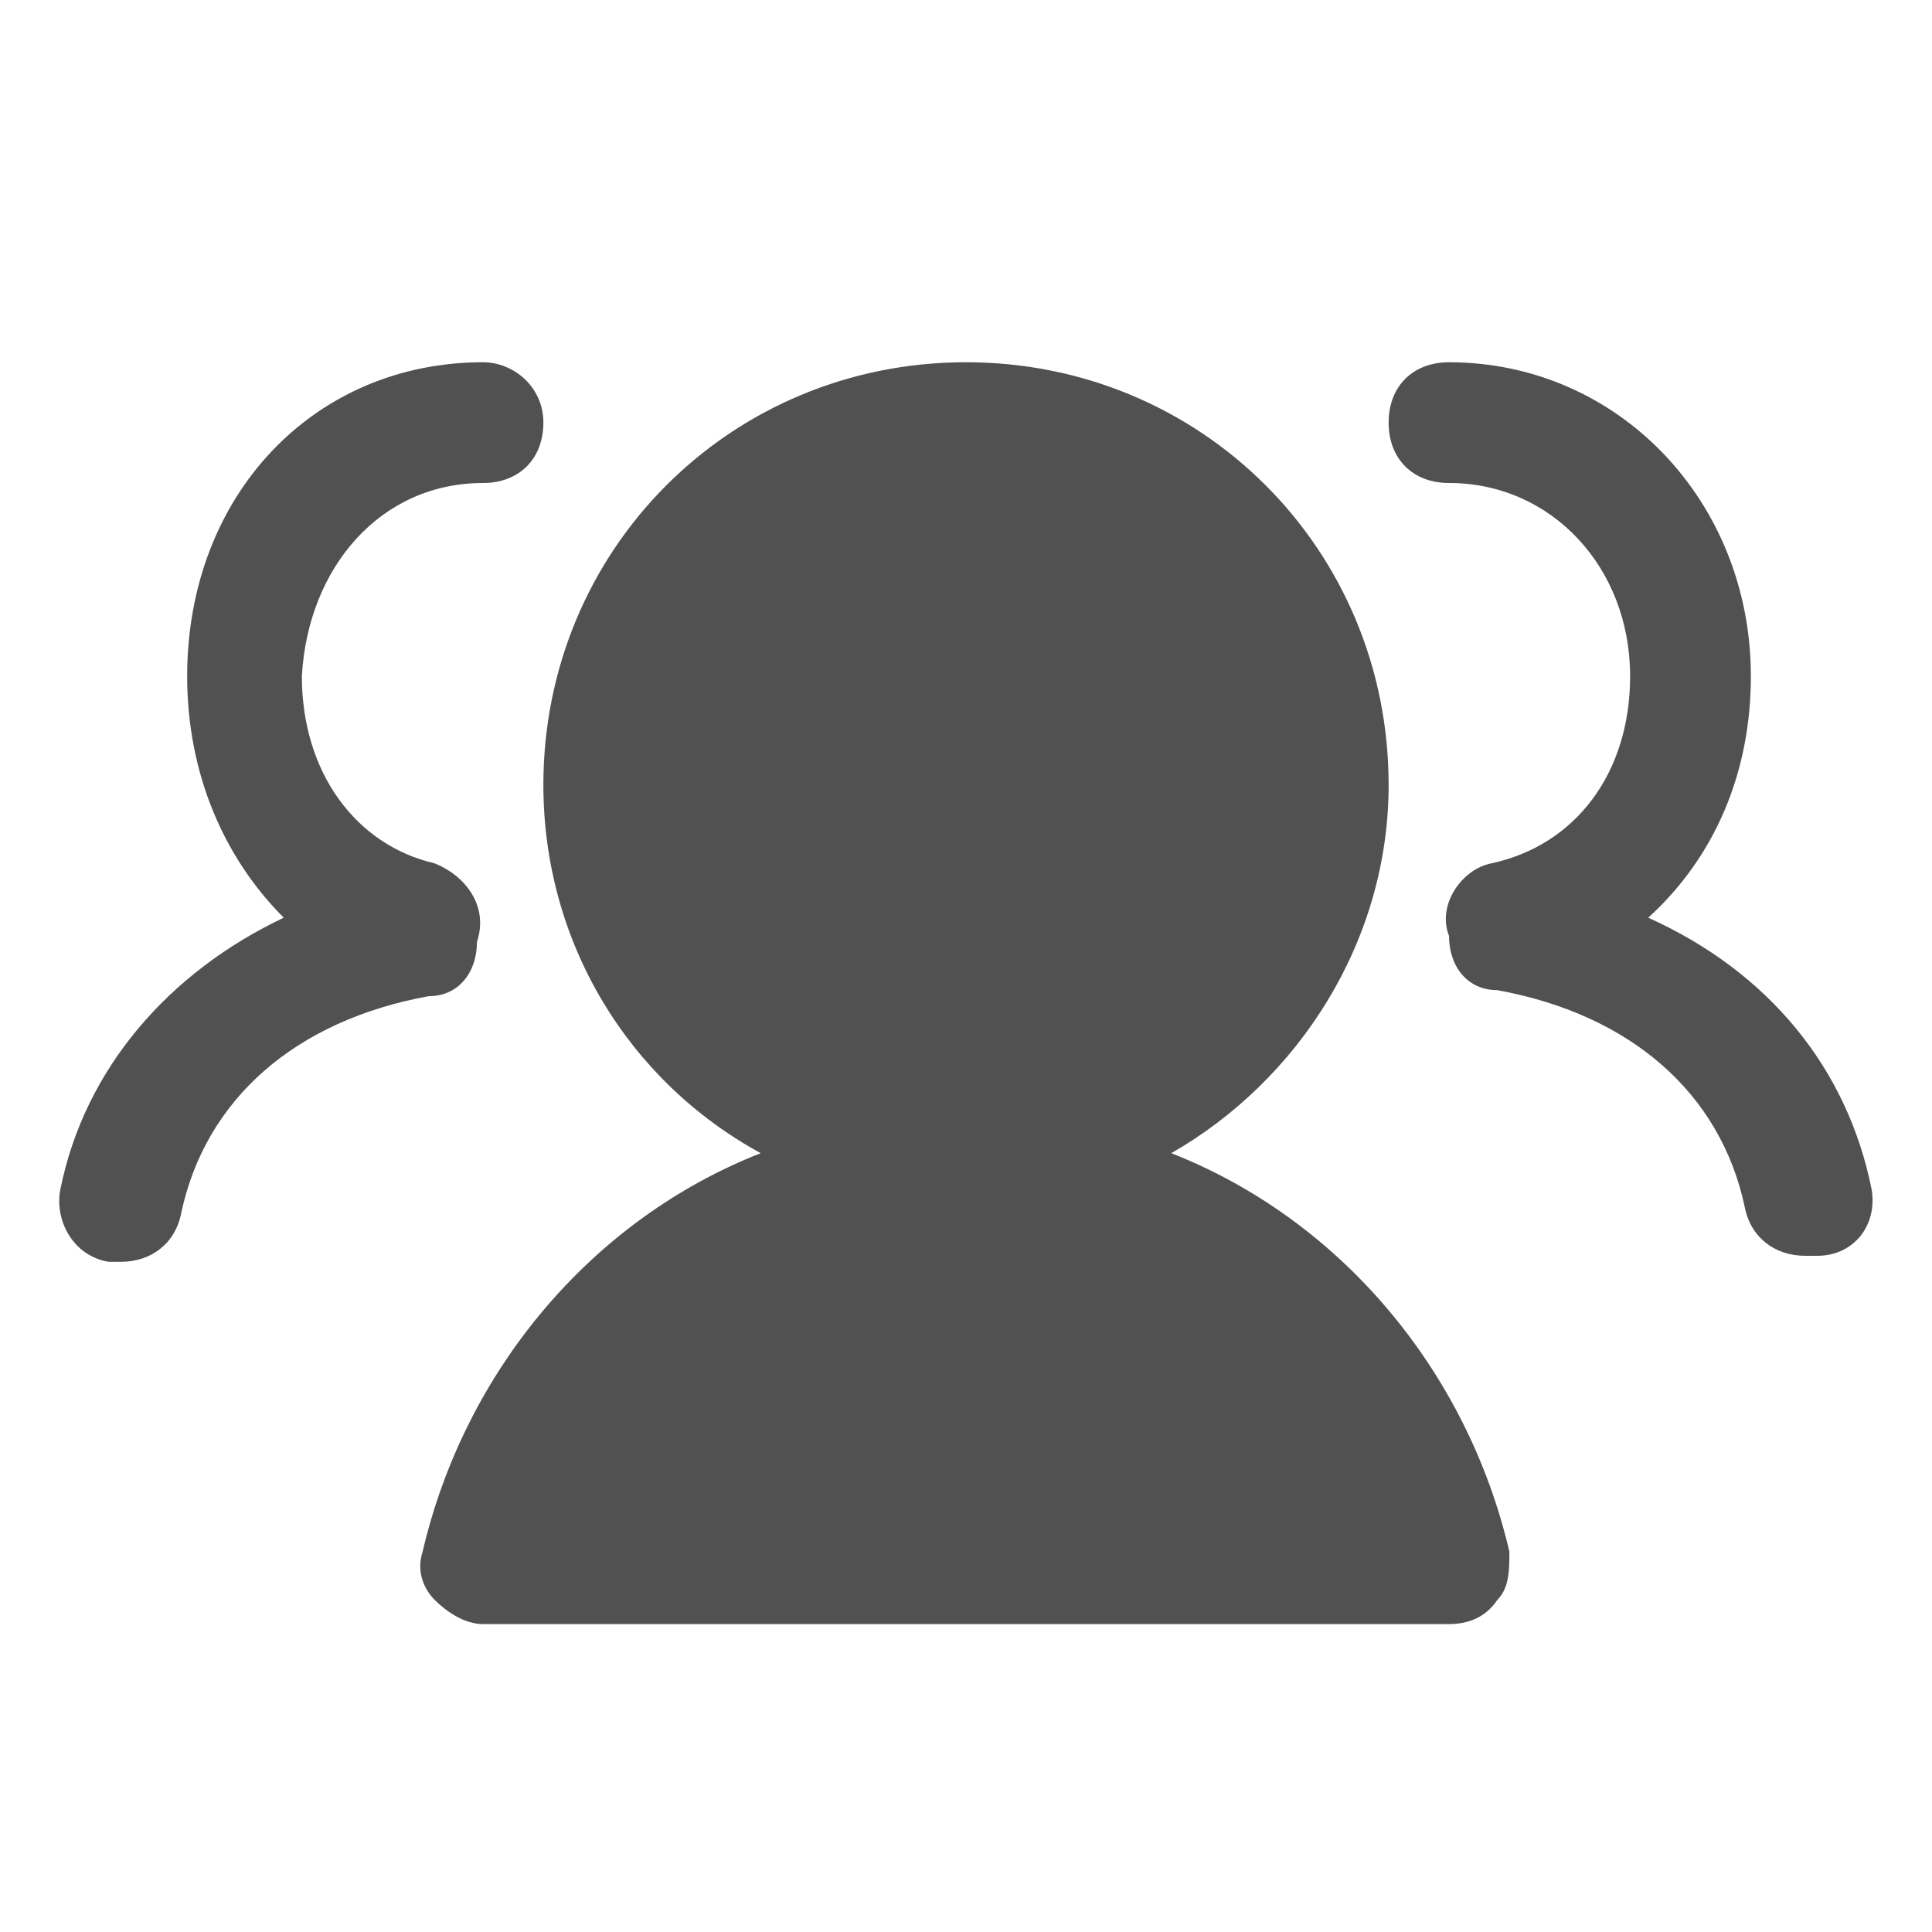 <?xml version="1.0" standalone="no"?><!DOCTYPE svg PUBLIC "-//W3C//DTD SVG 1.1//EN" "http://www.w3.org/Graphics/SVG/1.1/DTD/svg11.dtd"><svg t="1512377078660" class="icon" style="" viewBox="0 0 1024 1024" version="1.1" xmlns="http://www.w3.org/2000/svg" p-id="4797" xmlns:xlink="http://www.w3.org/1999/xlink" width="200" height="200"><defs><style type="text/css"></style></defs><path d="M620.8 611.2c67.2-38.4 115.2-112 115.2-195.2 0-124.8-99.2-224-224-224s-224 99.2-224 224c0 83.2 44.8 156.8 115.2 195.2-89.6 35.2-156.8 115.2-179.2 211.2-3.2 9.6 0 19.2 6.4 25.6 6.4 6.4 16 12.8 25.6 12.8h512c9.6 0 19.2-3.2 25.6-12.8 6.4-6.4 6.4-16 6.4-25.6-22.4-96-89.6-176-179.2-211.2zM992 630.4c-12.8-64-54.4-115.2-118.4-144 35.2-32 54.4-76.8 54.4-128C928 265.6 857.6 192 768 192c-19.2 0-32 12.8-32 32s12.8 32 32 32c54.4 0 96 44.8 96 102.4 0 51.2-28.8 89.6-73.6 99.2-16 3.2-28.8 22.4-22.4 38.4 0 16 9.6 28.8 25.6 28.8 70.4 12.8 118.4 54.4 131.2 115.2 3.2 16 16 25.6 32 25.6h6.4c19.2 0 32-16 28.8-35.2zM252.8 499.2c6.4-19.2-6.4-35.2-22.4-41.6C188.8 448 160 409.6 160 358.4 163.2 300.8 201.6 256 256 256c19.2 0 32-12.8 32-32s-16-32-32-32c-89.6 0-156.8 70.4-156.8 166.4 0 51.2 19.2 96 51.2 128-60.8 28.8-105.6 80-118.4 144-3.2 16 6.4 35.2 25.6 38.4H64c16 0 28.8-9.6 32-25.6 12.8-60.8 60.8-102.4 131.2-115.2 16 0 25.6-12.8 25.6-28.8z" p-id="4798" fill="#515151"></path></svg>
